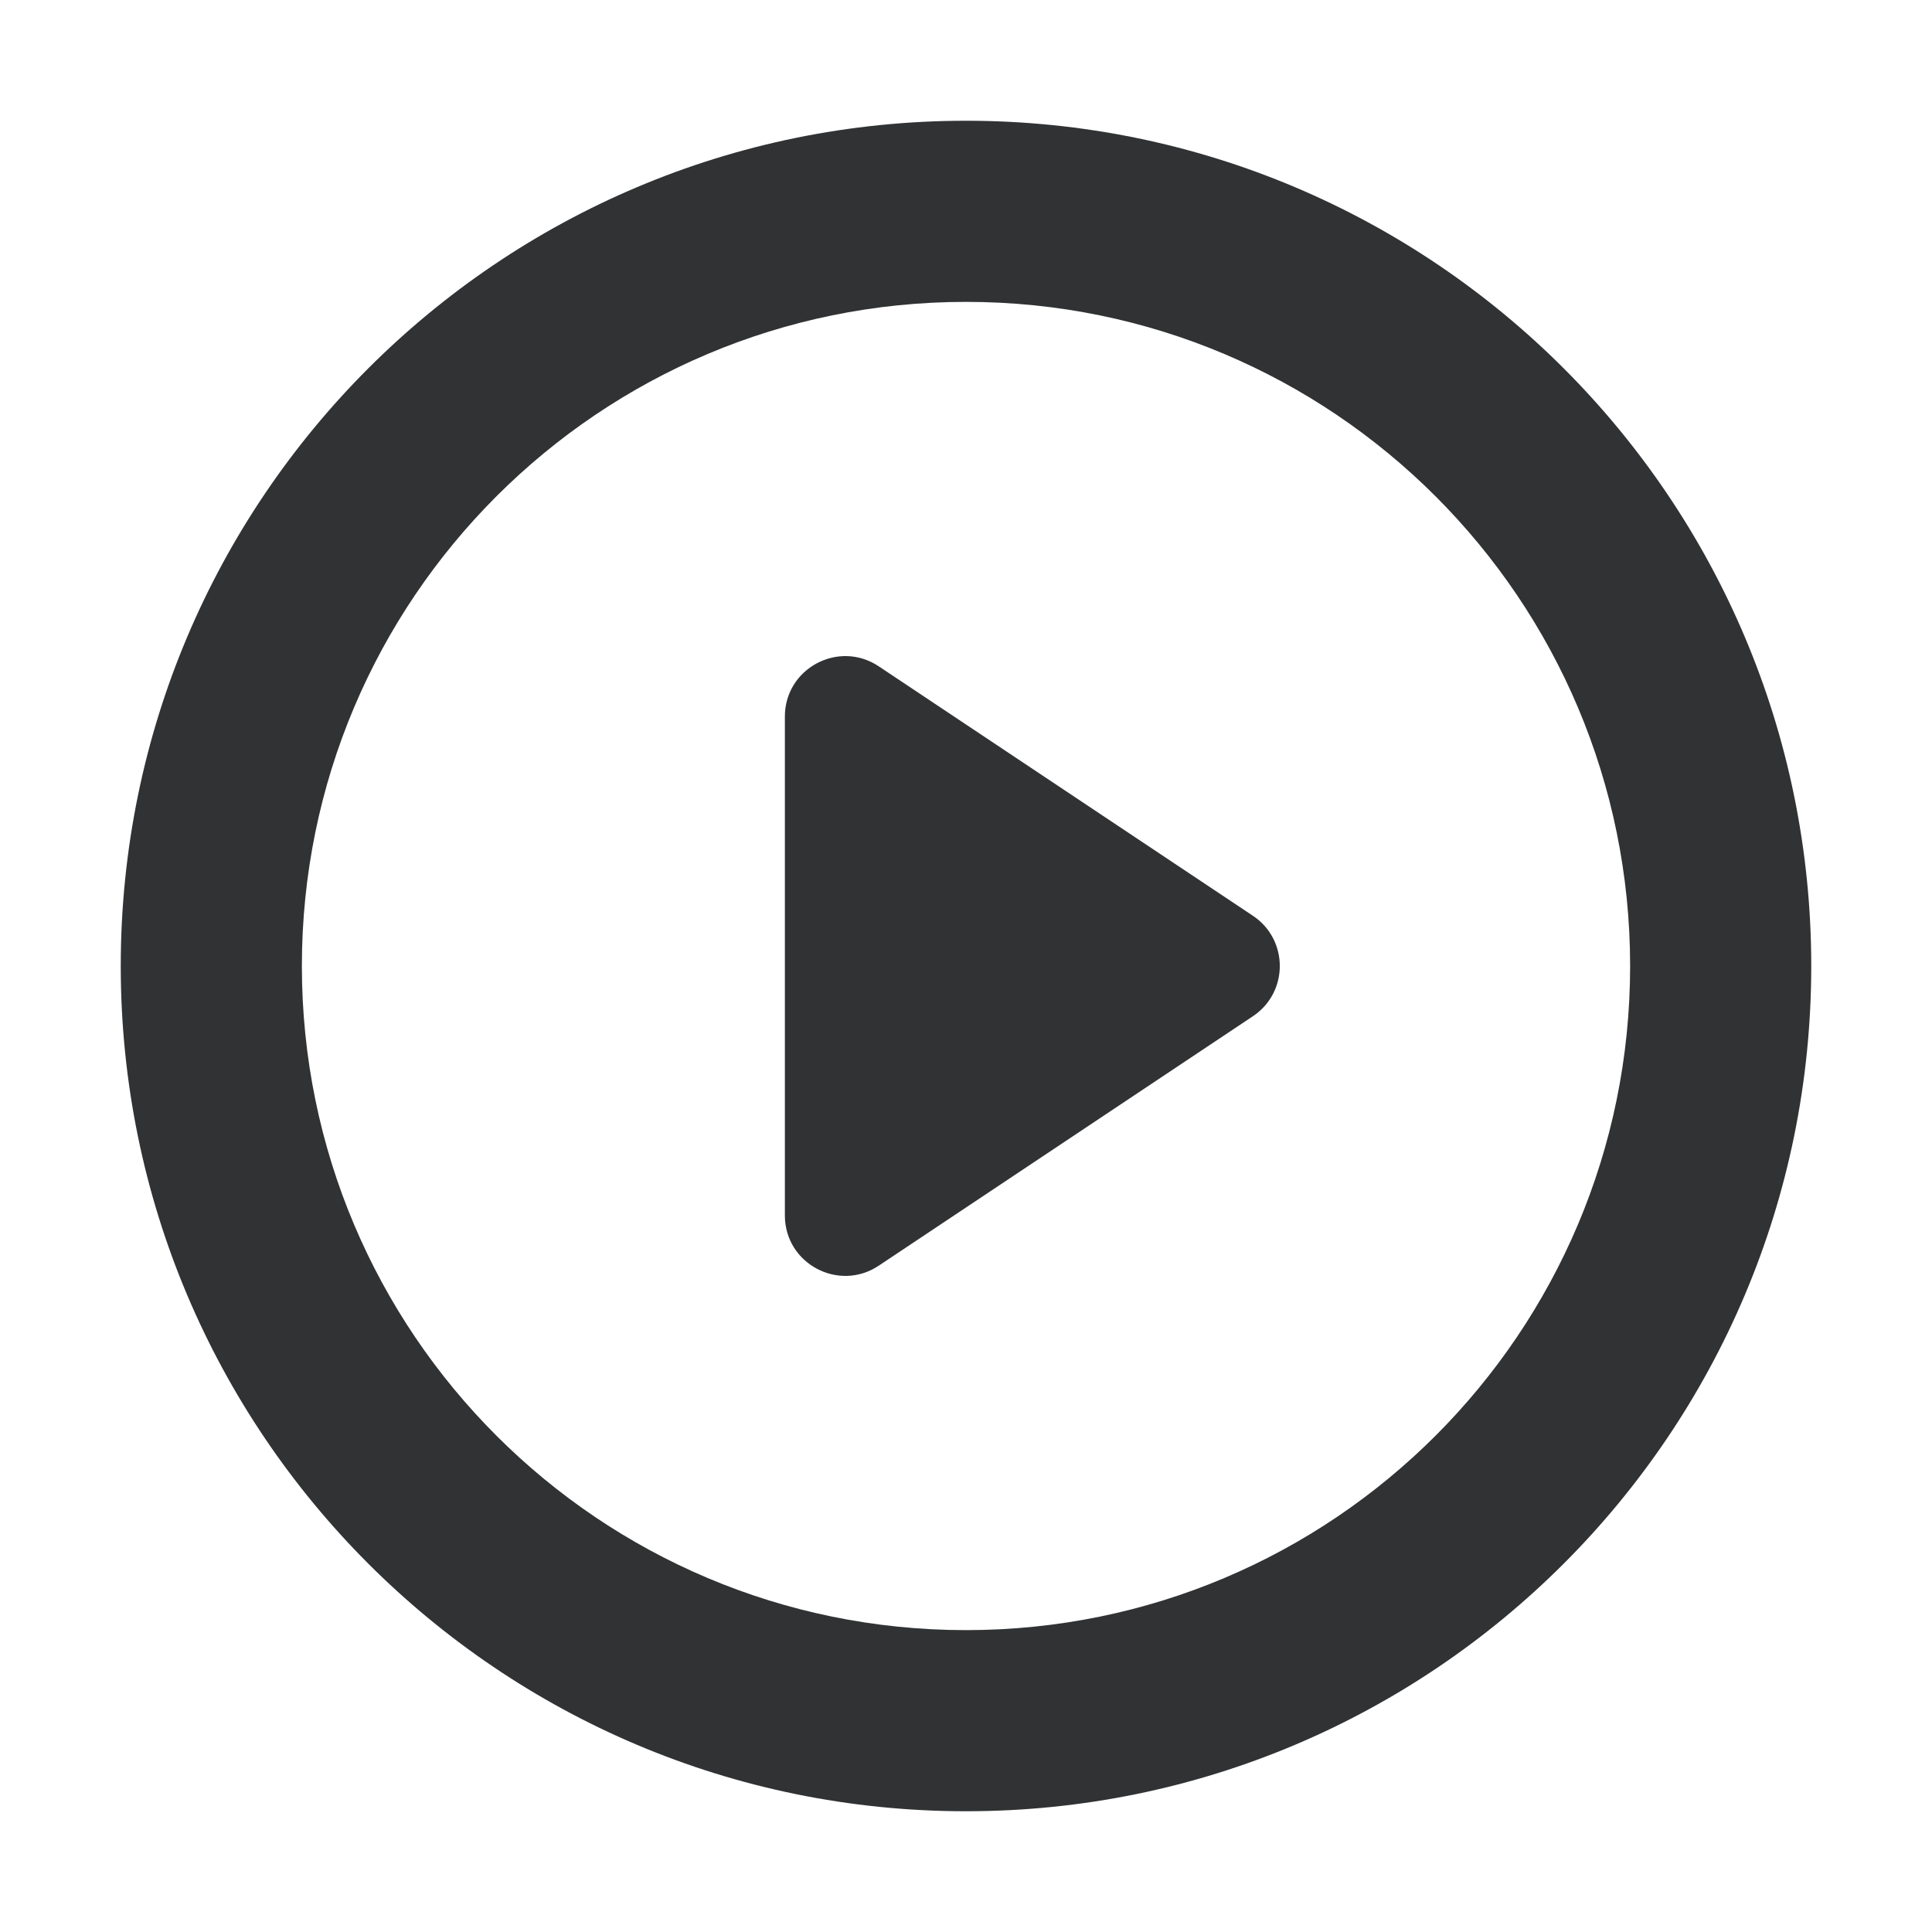 <svg width="16" height="16" viewBox="0 0 16 16" fill="none" xmlns="http://www.w3.org/2000/svg">
    <path
        d="M7.277 5.518C6.945 5.297 6.5 5.535 6.5 5.934V10.066C6.5 10.465 6.945 10.703 7.277 10.482L10.376 8.416C10.673 8.218 10.673 7.782 10.376 7.584L7.277 5.518Z"
        fill="#303233" />
    <path fill-rule="evenodd" clip-rule="evenodd"
        d="M8 1C4.134 1 1 4.134 1 8C1 11.866 4.134 15 8 15C11.866 15 15 11.866 15 8C15 4.134 11.866 1 8 1ZM2.5 8C2.5 4.962 4.962 2.5 8 2.5C11.038 2.5 13.5 4.962 13.5 8C13.5 11.038 11.038 13.5 8 13.5C4.962 13.5 2.5 11.038 2.5 8Z"
        fill="#303233" />
</svg>
